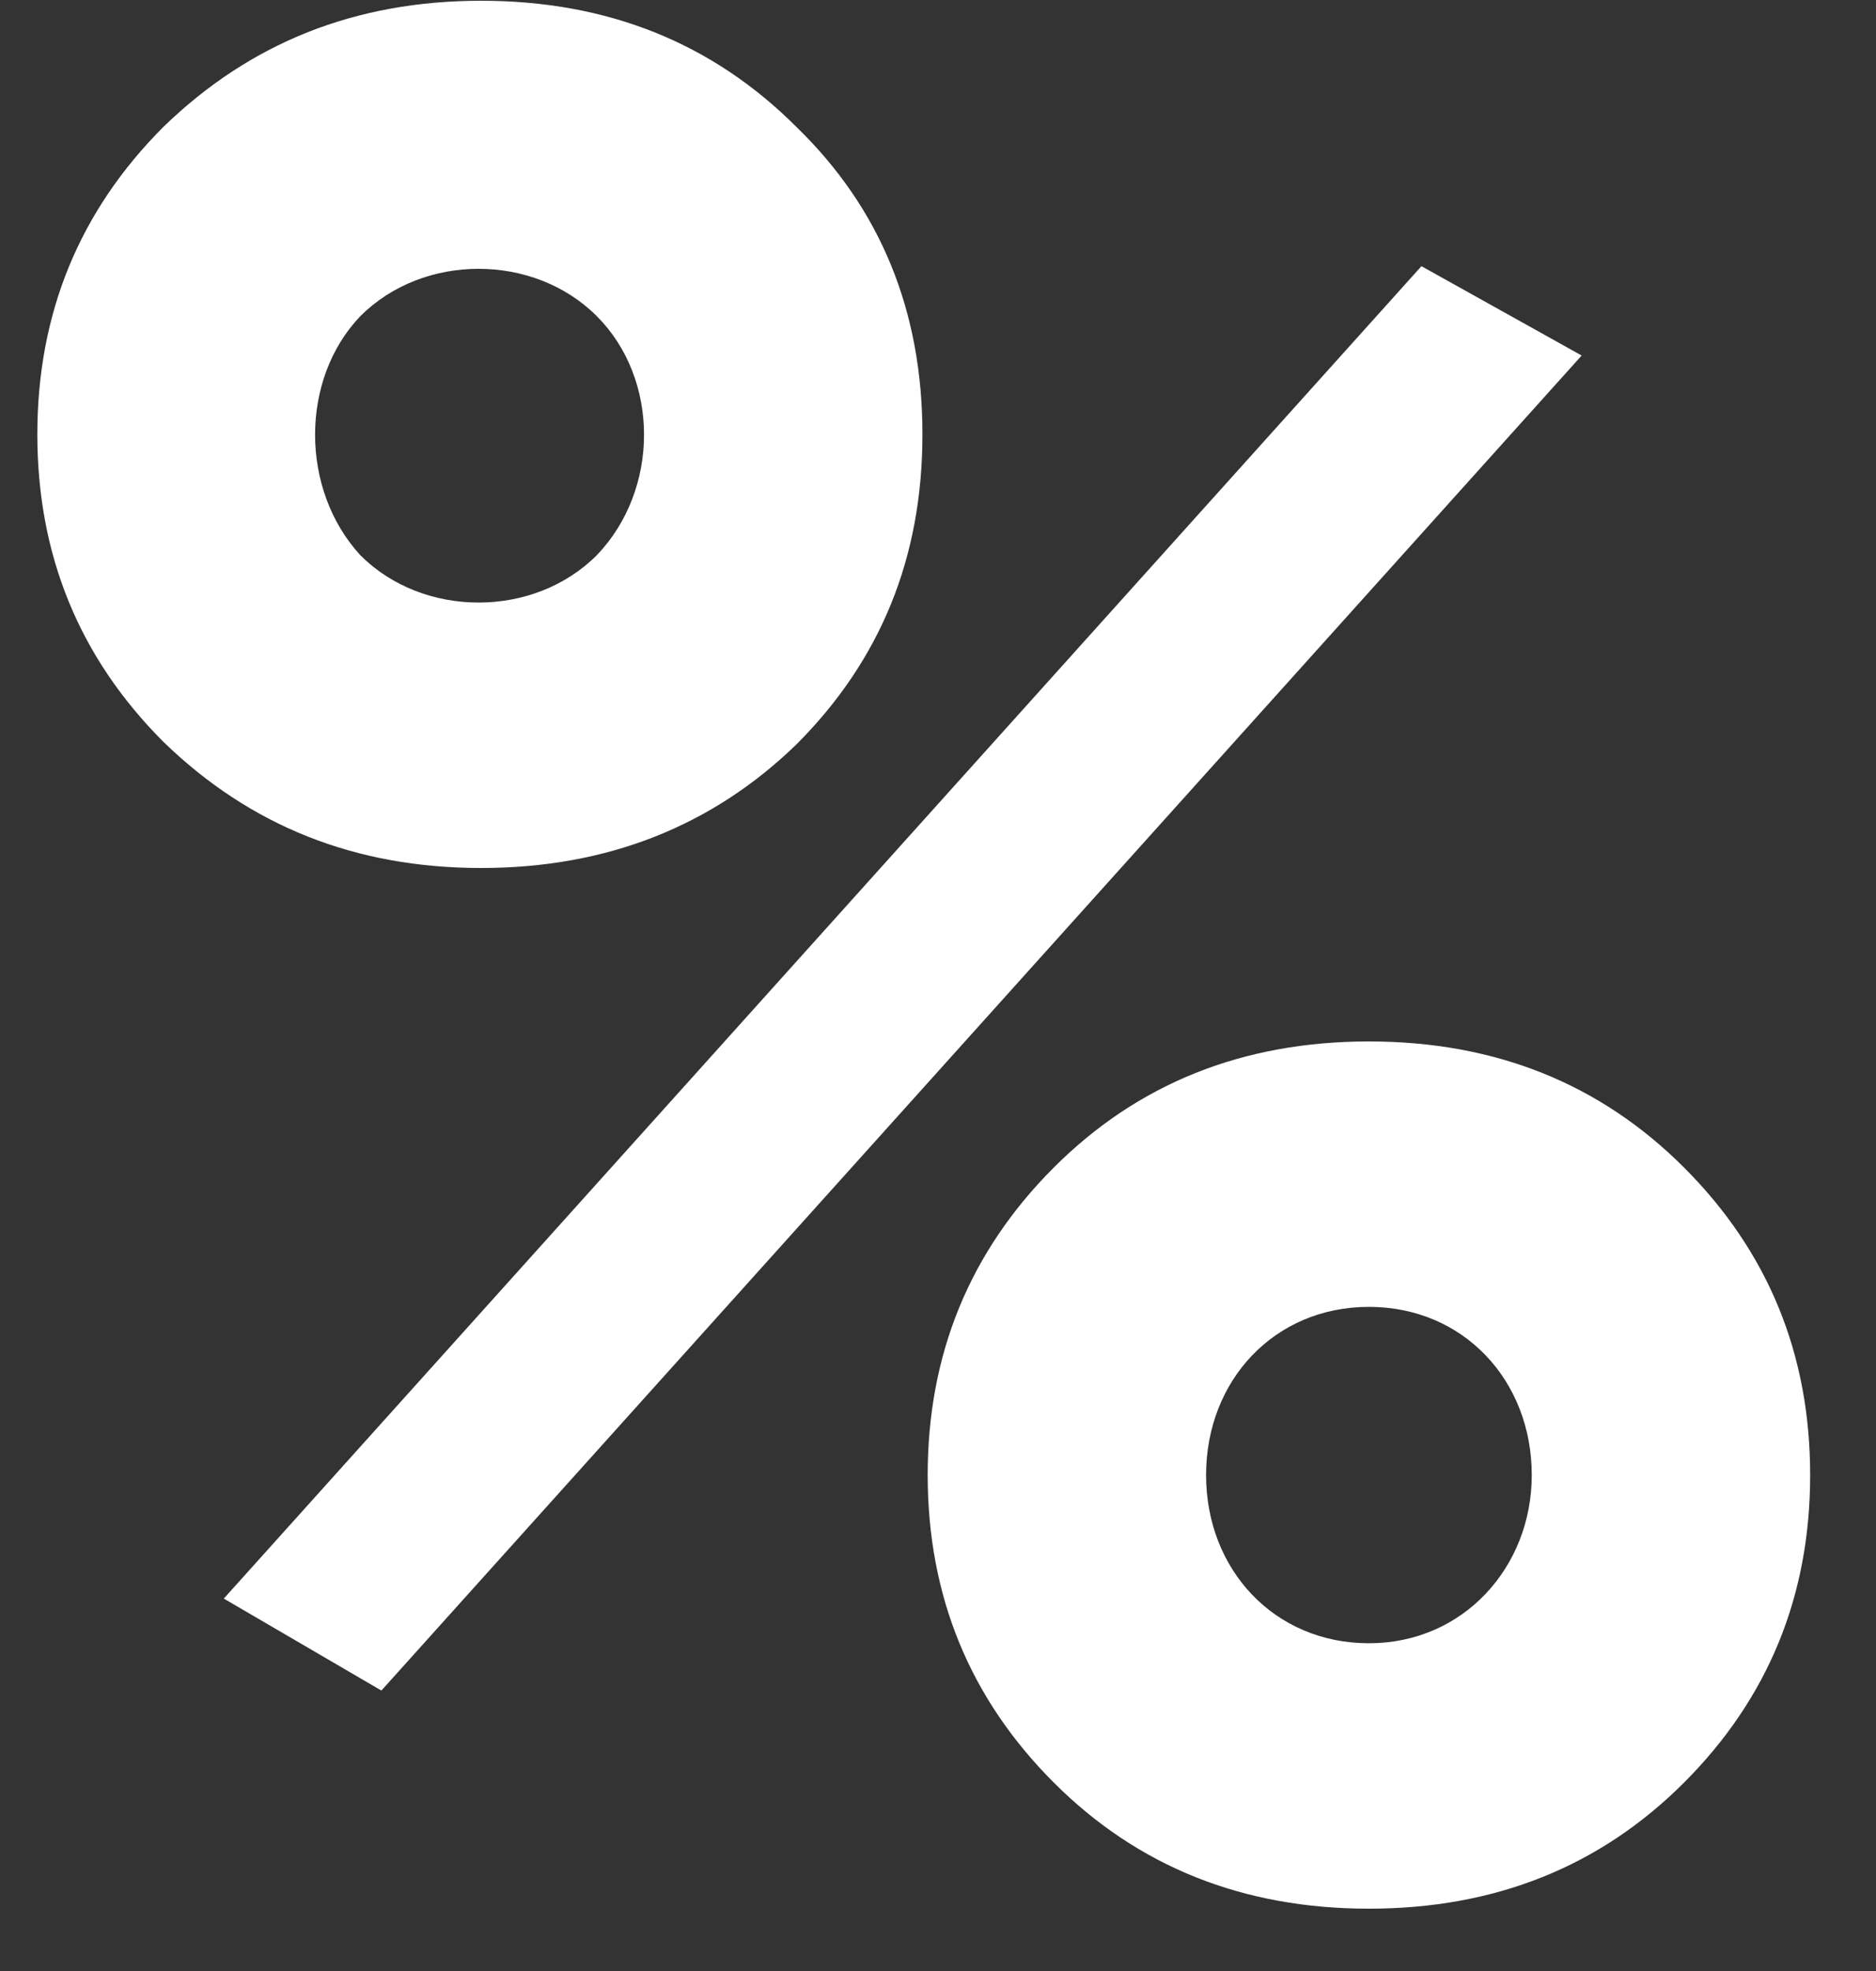 <svg width="20" height="21" fill="none" xmlns="http://www.w3.org/2000/svg"><rect width="100%" height="100%" fill="#333333" stroke="none"/><path d="M8.49 7.932c.896-.896 1.344-1.988 1.344-3.304 0-1.316-.448-2.408-1.344-3.276C7.594.456 6.474.008 5.13.008c-1.344 0-2.464.448-3.388 1.344C.846 2.248.398 3.34.398 4.628c0 1.288.448 2.38 1.344 3.276.924.896 2.044 1.344 3.388 1.344 1.344 0 2.464-.448 3.36-1.316zm-4.424 10.08L16.862 3.788l-1.708-.952L2.386 17.032l1.68.98zM3.842 5.916c-.644-.7-.644-1.876 0-2.548.672-.672 1.848-.672 2.52 0 .672.672.672 1.848 0 2.548-.672.672-1.848.672-2.52 0zm14.112 13.076c.896-.896 1.344-1.988 1.344-3.276 0-1.288-.448-2.38-1.344-3.276-.896-.896-2.016-1.344-3.36-1.344-1.344 0-2.464.448-3.36 1.344-.896.896-1.344 1.988-1.344 3.276 0 1.288.448 2.38 1.344 3.276.896.896 2.016 1.344 3.36 1.344 1.344 0 2.464-.448 3.36-1.344zm-1.624-3.276c0 .98-.728 1.792-1.736 1.792s-1.736-.784-1.736-1.792.728-1.792 1.736-1.792 1.736.784 1.736 1.792z" fill="#fff"/></svg>